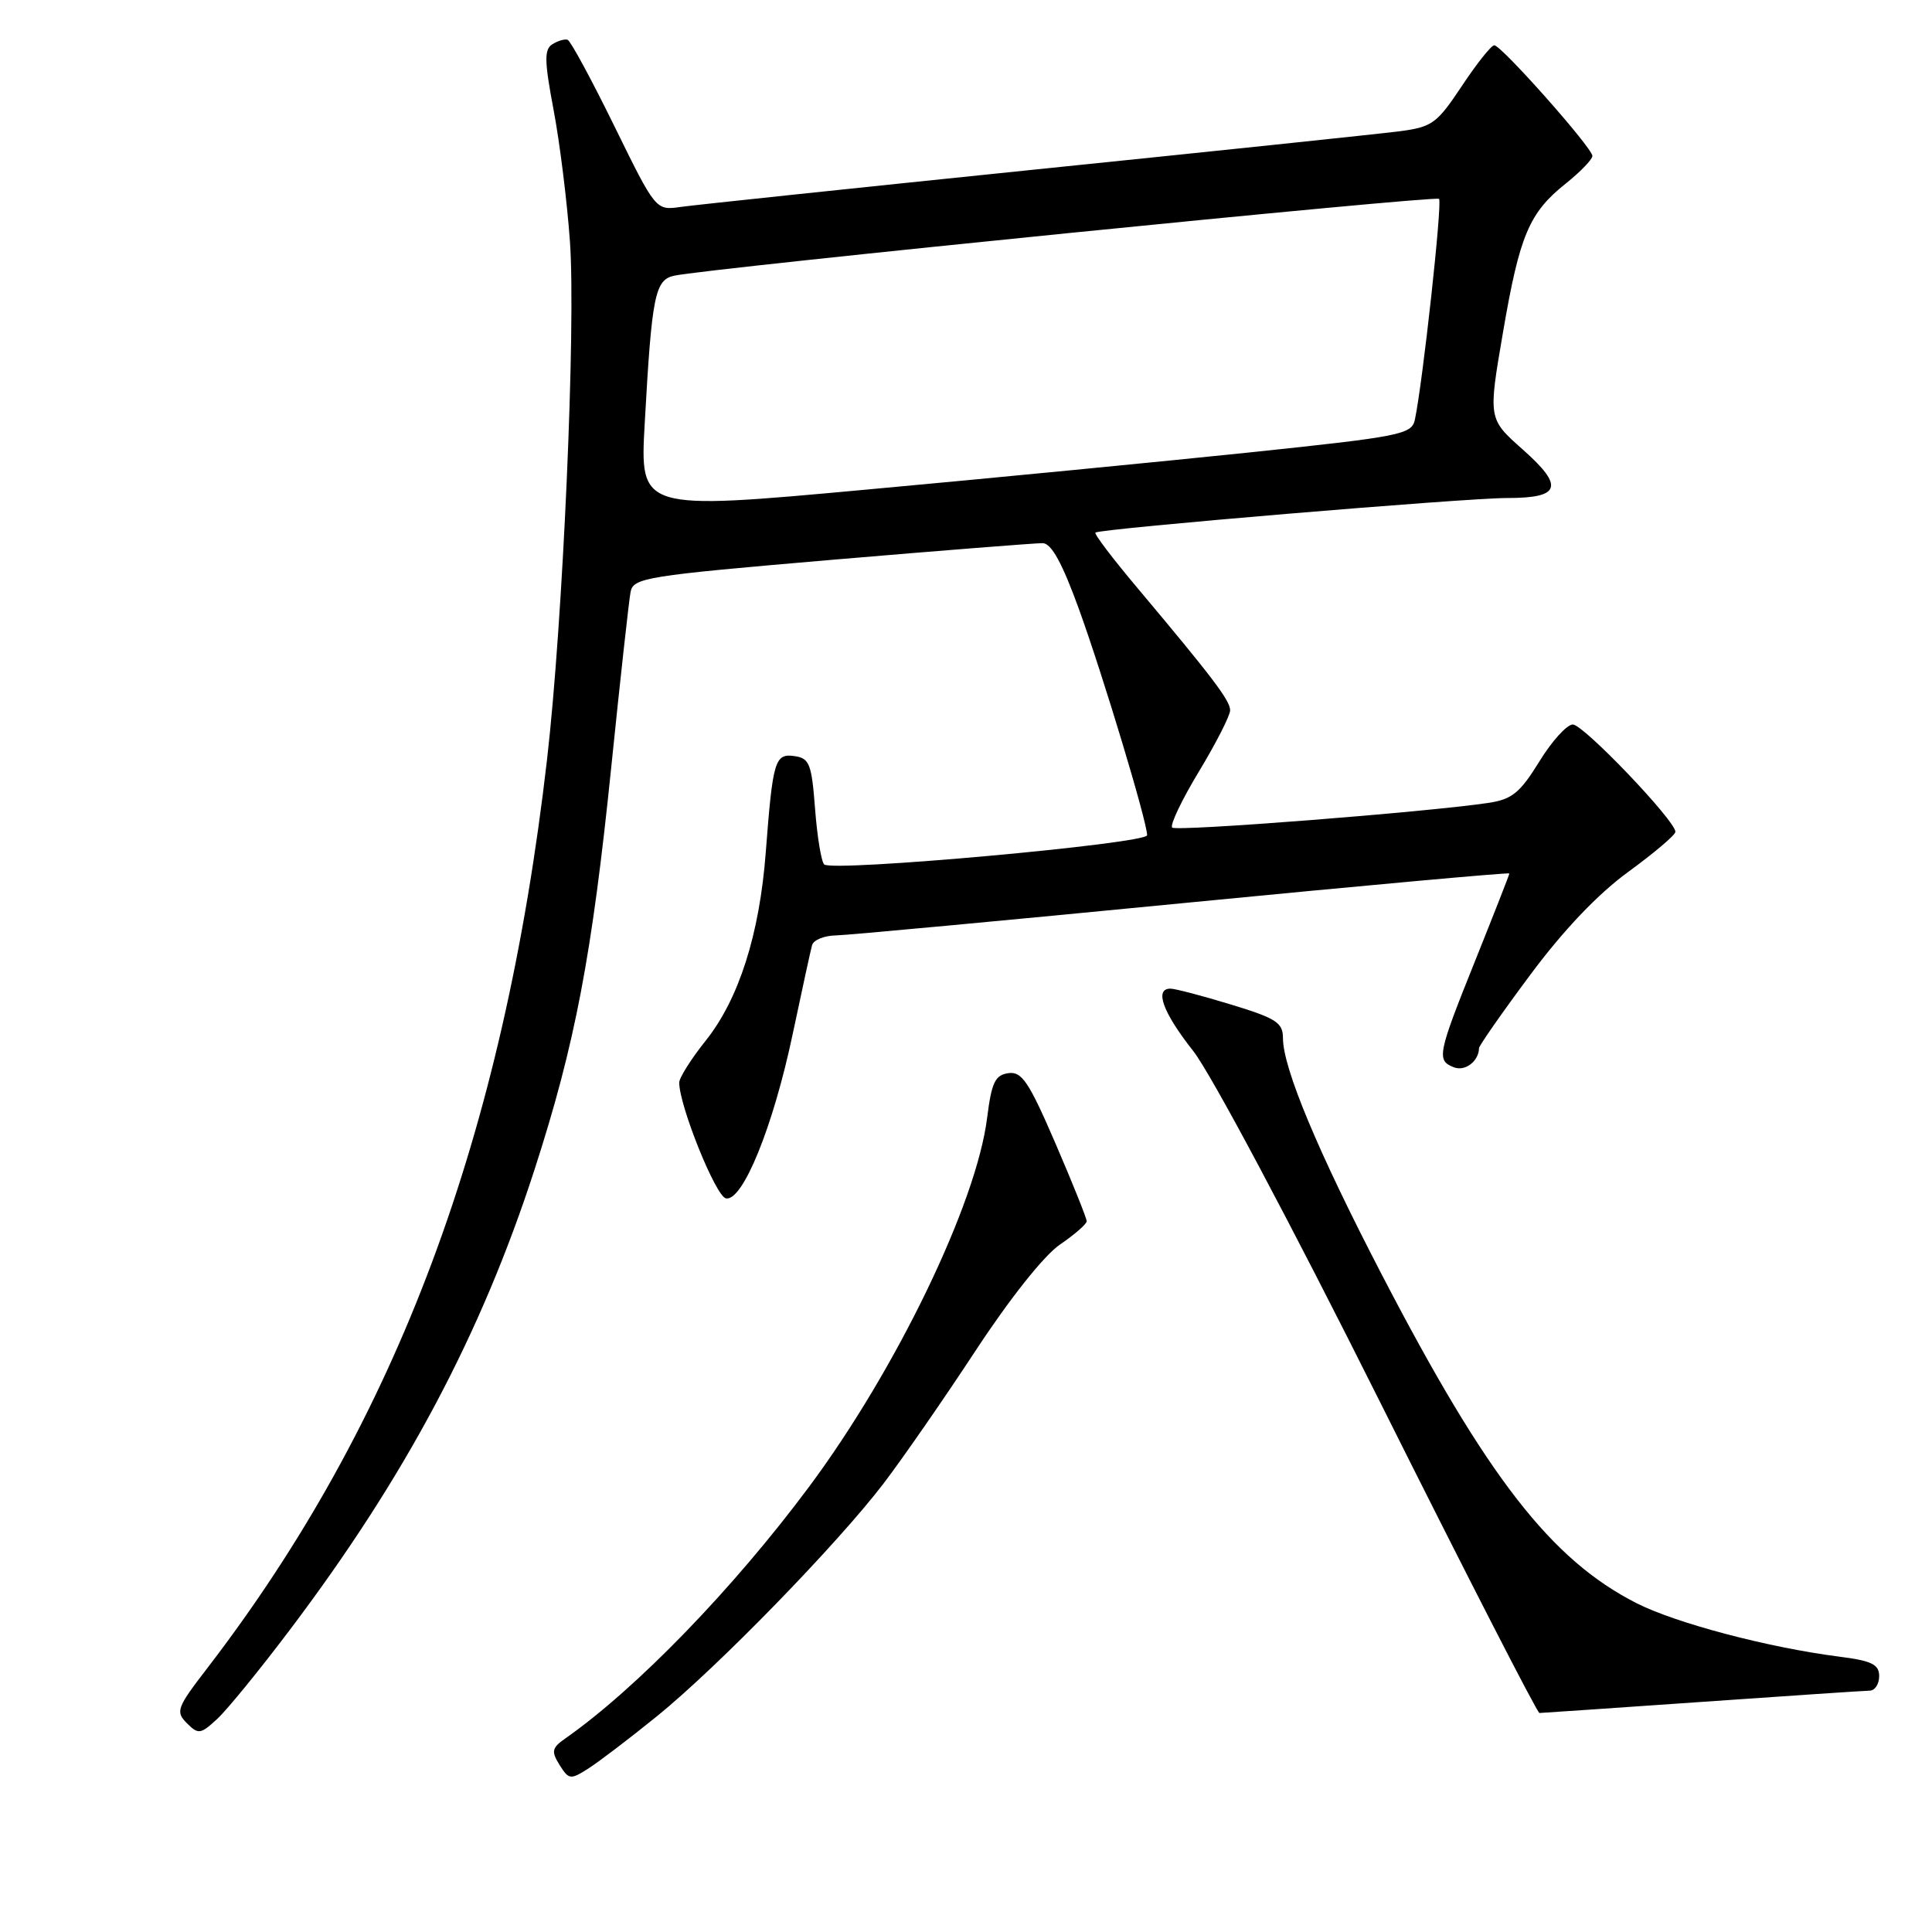 <?xml version="1.0" encoding="UTF-8" standalone="no"?>
<!DOCTYPE svg PUBLIC "-//W3C//DTD SVG 1.1//EN" "http://www.w3.org/Graphics/SVG/1.1/DTD/svg11.dtd" >
<svg xmlns="http://www.w3.org/2000/svg" xmlns:xlink="http://www.w3.org/1999/xlink" version="1.1" viewBox="0 0 256 256">
 <g >
 <path fill="currentColor"
d=" M 87.05 227.41 C 95.11 220.88 110.97 204.58 117.13 196.50 C 119.64 193.20 125.13 185.28 129.31 178.91 C 133.83 172.03 138.36 166.33 140.45 164.91 C 142.40 163.58 143.99 162.19 143.99 161.82 C 144.00 161.45 142.14 156.81 139.86 151.52 C 136.33 143.34 135.40 141.94 133.61 142.20 C 131.85 142.45 131.39 143.44 130.80 148.11 C 129.40 159.44 118.76 181.48 107.21 197.00 C 97.15 210.52 84.33 223.75 74.90 230.36 C 73.12 231.60 73.02 232.07 74.15 233.87 C 75.37 235.82 75.59 235.85 77.97 234.33 C 79.36 233.44 83.45 230.33 87.05 227.41 Z  M 38.41 215.96 C 53.70 195.72 63.76 176.80 70.82 155.00 C 76.21 138.35 78.44 126.64 81.01 101.50 C 82.19 89.95 83.34 79.58 83.55 78.46 C 83.91 76.55 85.47 76.30 110.22 74.18 C 124.67 72.95 137.24 71.96 138.16 71.97 C 139.32 71.99 140.75 74.60 142.98 80.75 C 146.16 89.53 152.00 108.90 152.00 110.67 C 152.00 111.79 110.24 115.57 109.21 114.54 C 108.82 114.16 108.28 110.84 108.00 107.17 C 107.55 101.23 107.26 100.47 105.29 100.19 C 102.67 99.81 102.40 100.74 101.47 112.91 C 100.65 123.79 97.90 132.40 93.51 137.89 C 91.58 140.31 90.00 142.81 90.00 143.45 C 90.00 146.51 94.84 158.53 96.19 158.79 C 98.41 159.23 102.45 149.30 105.04 137.00 C 106.26 131.22 107.41 125.94 107.60 125.25 C 107.78 124.56 109.19 123.98 110.72 123.95 C 112.25 123.92 132.96 121.99 156.75 119.67 C 180.54 117.35 200.00 115.58 200.00 115.74 C 200.00 115.89 197.97 121.06 195.50 127.22 C 190.47 139.74 190.31 140.52 192.67 141.43 C 194.15 141.99 195.94 140.62 195.98 138.88 C 195.99 138.55 199.05 134.16 202.79 129.14 C 207.20 123.21 211.75 118.44 215.79 115.50 C 219.20 113.01 222.00 110.64 222.00 110.22 C 222.00 108.75 209.82 96.00 208.41 96.00 C 207.62 96.00 205.62 98.21 203.96 100.92 C 201.40 105.06 200.35 105.92 197.21 106.39 C 188.85 107.63 155.87 110.20 155.32 109.66 C 155.00 109.33 156.59 105.99 158.87 102.22 C 161.14 98.46 163.00 94.81 163.00 94.12 C 163.00 92.82 160.67 89.76 150.65 77.83 C 147.43 74.00 144.95 70.74 145.15 70.57 C 145.76 70.05 194.25 65.98 199.69 65.99 C 206.81 66.00 207.31 64.47 201.77 59.56 C 197.19 55.50 197.19 55.50 199.14 44.12 C 201.36 31.14 202.60 28.20 207.51 24.29 C 209.43 22.75 211.00 21.12 211.00 20.66 C 211.00 19.60 198.94 6.00 198.00 6.00 C 197.60 6.00 195.67 8.43 193.70 11.40 C 190.37 16.41 189.77 16.84 185.31 17.41 C 182.66 17.75 160.93 20.03 137.00 22.48 C 113.08 24.94 92.01 27.16 90.19 27.42 C 86.89 27.89 86.89 27.89 81.40 16.70 C 78.38 10.54 75.59 5.39 75.21 5.27 C 74.82 5.14 73.91 5.41 73.18 5.87 C 72.10 6.55 72.13 8.10 73.36 14.60 C 74.18 18.95 75.15 26.77 75.52 32.00 C 76.32 43.28 74.59 82.40 72.49 100.60 C 66.74 150.50 52.57 188.38 27.42 221.10 C 23.43 226.28 23.24 226.81 24.76 228.33 C 26.28 229.85 26.58 229.81 28.81 227.74 C 30.13 226.51 34.45 221.21 38.41 215.96 Z  M 225.50 225.51 C 237.05 224.70 247.06 224.03 247.75 224.02 C 248.44 224.01 249.00 223.14 249.00 222.09 C 249.00 220.55 248.01 220.06 243.75 219.52 C 234.35 218.32 222.13 215.10 216.87 212.44 C 205.54 206.69 197.05 195.76 183.15 169.00 C 174.65 152.65 170.00 141.53 170.00 137.57 C 170.00 135.50 169.11 134.93 163.09 133.10 C 159.30 131.94 155.70 131.00 155.09 131.00 C 152.93 131.00 154.08 134.15 158.09 139.24 C 160.43 142.19 171.07 162.19 182.83 185.71 C 194.18 208.42 203.70 226.99 203.98 226.98 C 204.27 226.98 213.95 226.31 225.50 225.51 Z  M 85.43 56.07 C 86.37 39.15 86.78 37.08 89.34 36.53 C 93.84 35.55 190.21 25.87 190.68 26.35 C 191.14 26.80 188.52 50.71 187.48 55.60 C 187.07 57.56 185.66 57.84 165.77 59.93 C 154.07 61.15 131.06 63.39 114.64 64.89 C 84.78 67.63 84.78 67.63 85.43 56.07 Z "/>
</g>
</svg>